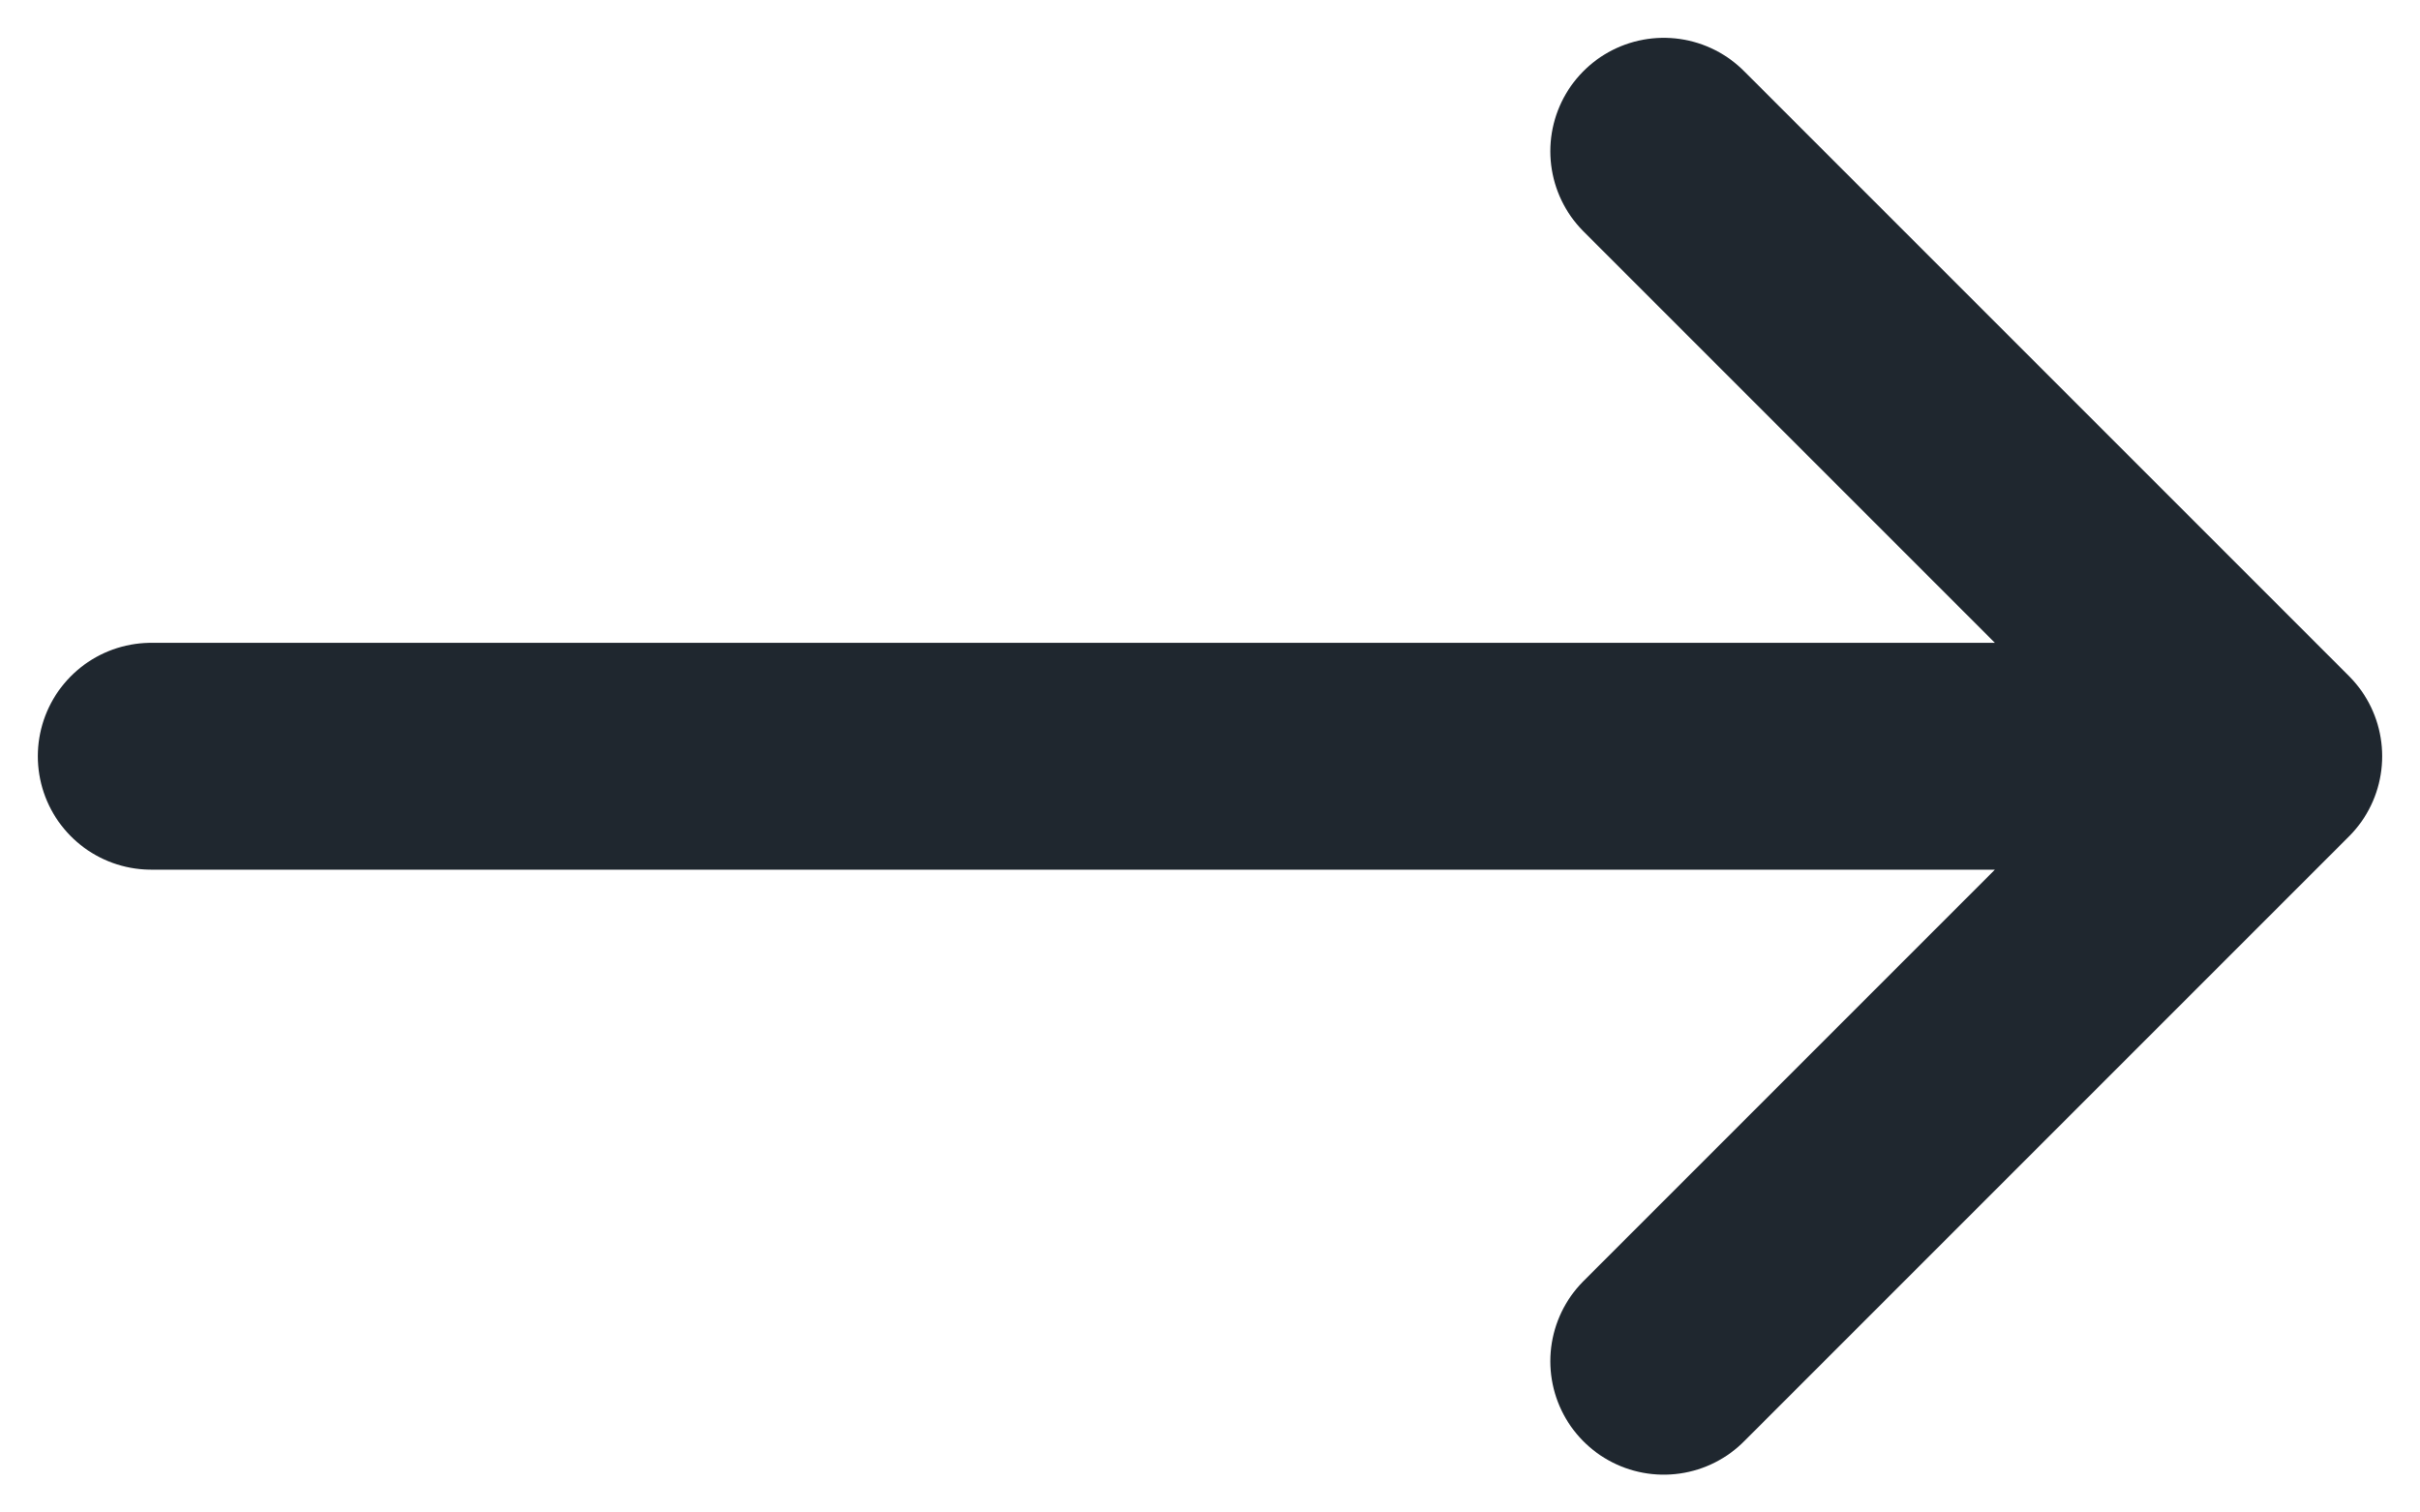 <svg width="16" height="10" viewBox="0 0 16 10" fill="none" xmlns="http://www.w3.org/2000/svg">
<path d="M1 5H15M15 5L11 9M15 5L11 1" stroke="#1F272F" stroke-width="1.5" stroke-linecap="round" stroke-linejoin="round"/>
</svg>
